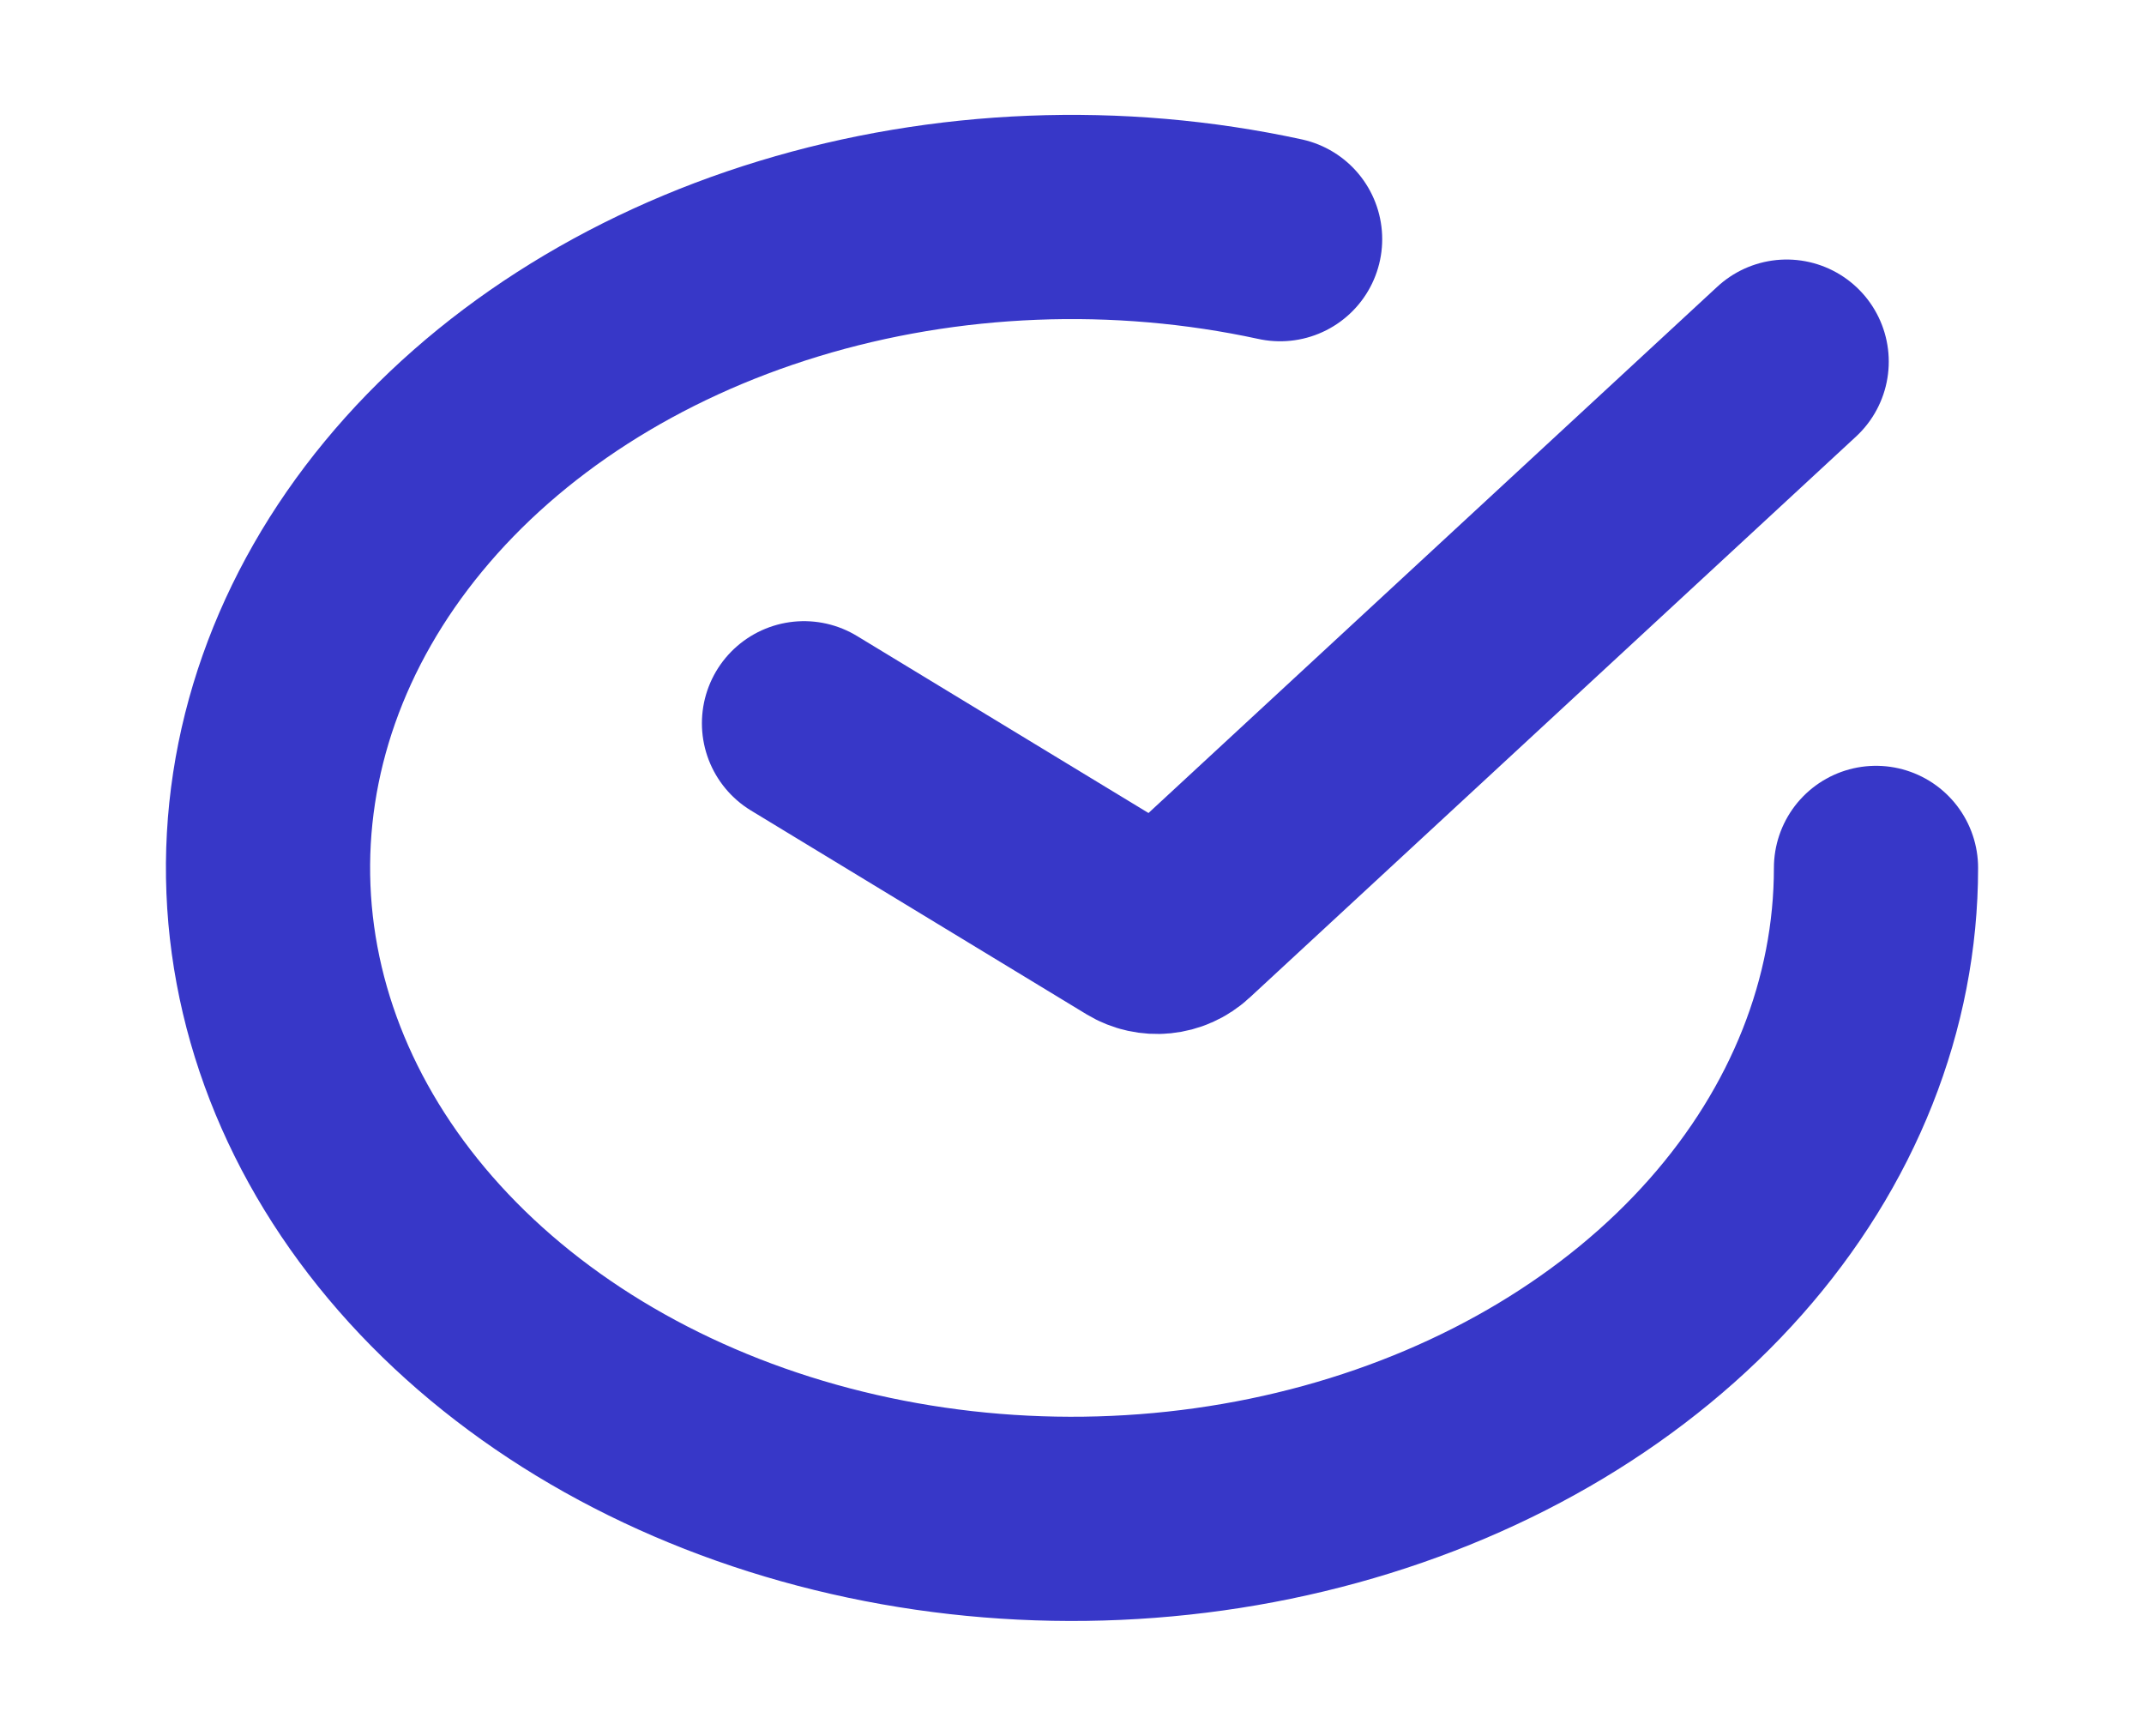 <svg width="63" height="51" viewBox="0 0 63 51" fill="none" xmlns="http://www.w3.org/2000/svg">
<path d="M23.625 21.25L33.48 27.234C33.862 27.465 34.351 27.416 34.678 27.113L52.5 10.625" stroke="#3737C8" stroke-width="6" stroke-linecap="round"/>
<path d="M55.125 25.5C55.125 29.496 53.579 33.392 50.703 36.64C47.828 39.888 43.768 42.326 39.094 43.61C34.42 44.895 29.366 44.962 24.642 43.801C19.918 42.642 15.762 40.313 12.757 37.143C9.752 33.972 8.049 30.12 7.888 26.126C7.726 22.132 9.114 18.197 11.857 14.875C14.599 11.552 18.558 9.008 23.178 7.601C27.798 6.193 32.846 5.992 37.615 7.027" stroke="#3737C8" stroke-width="6" stroke-linecap="round"/>
</svg>
